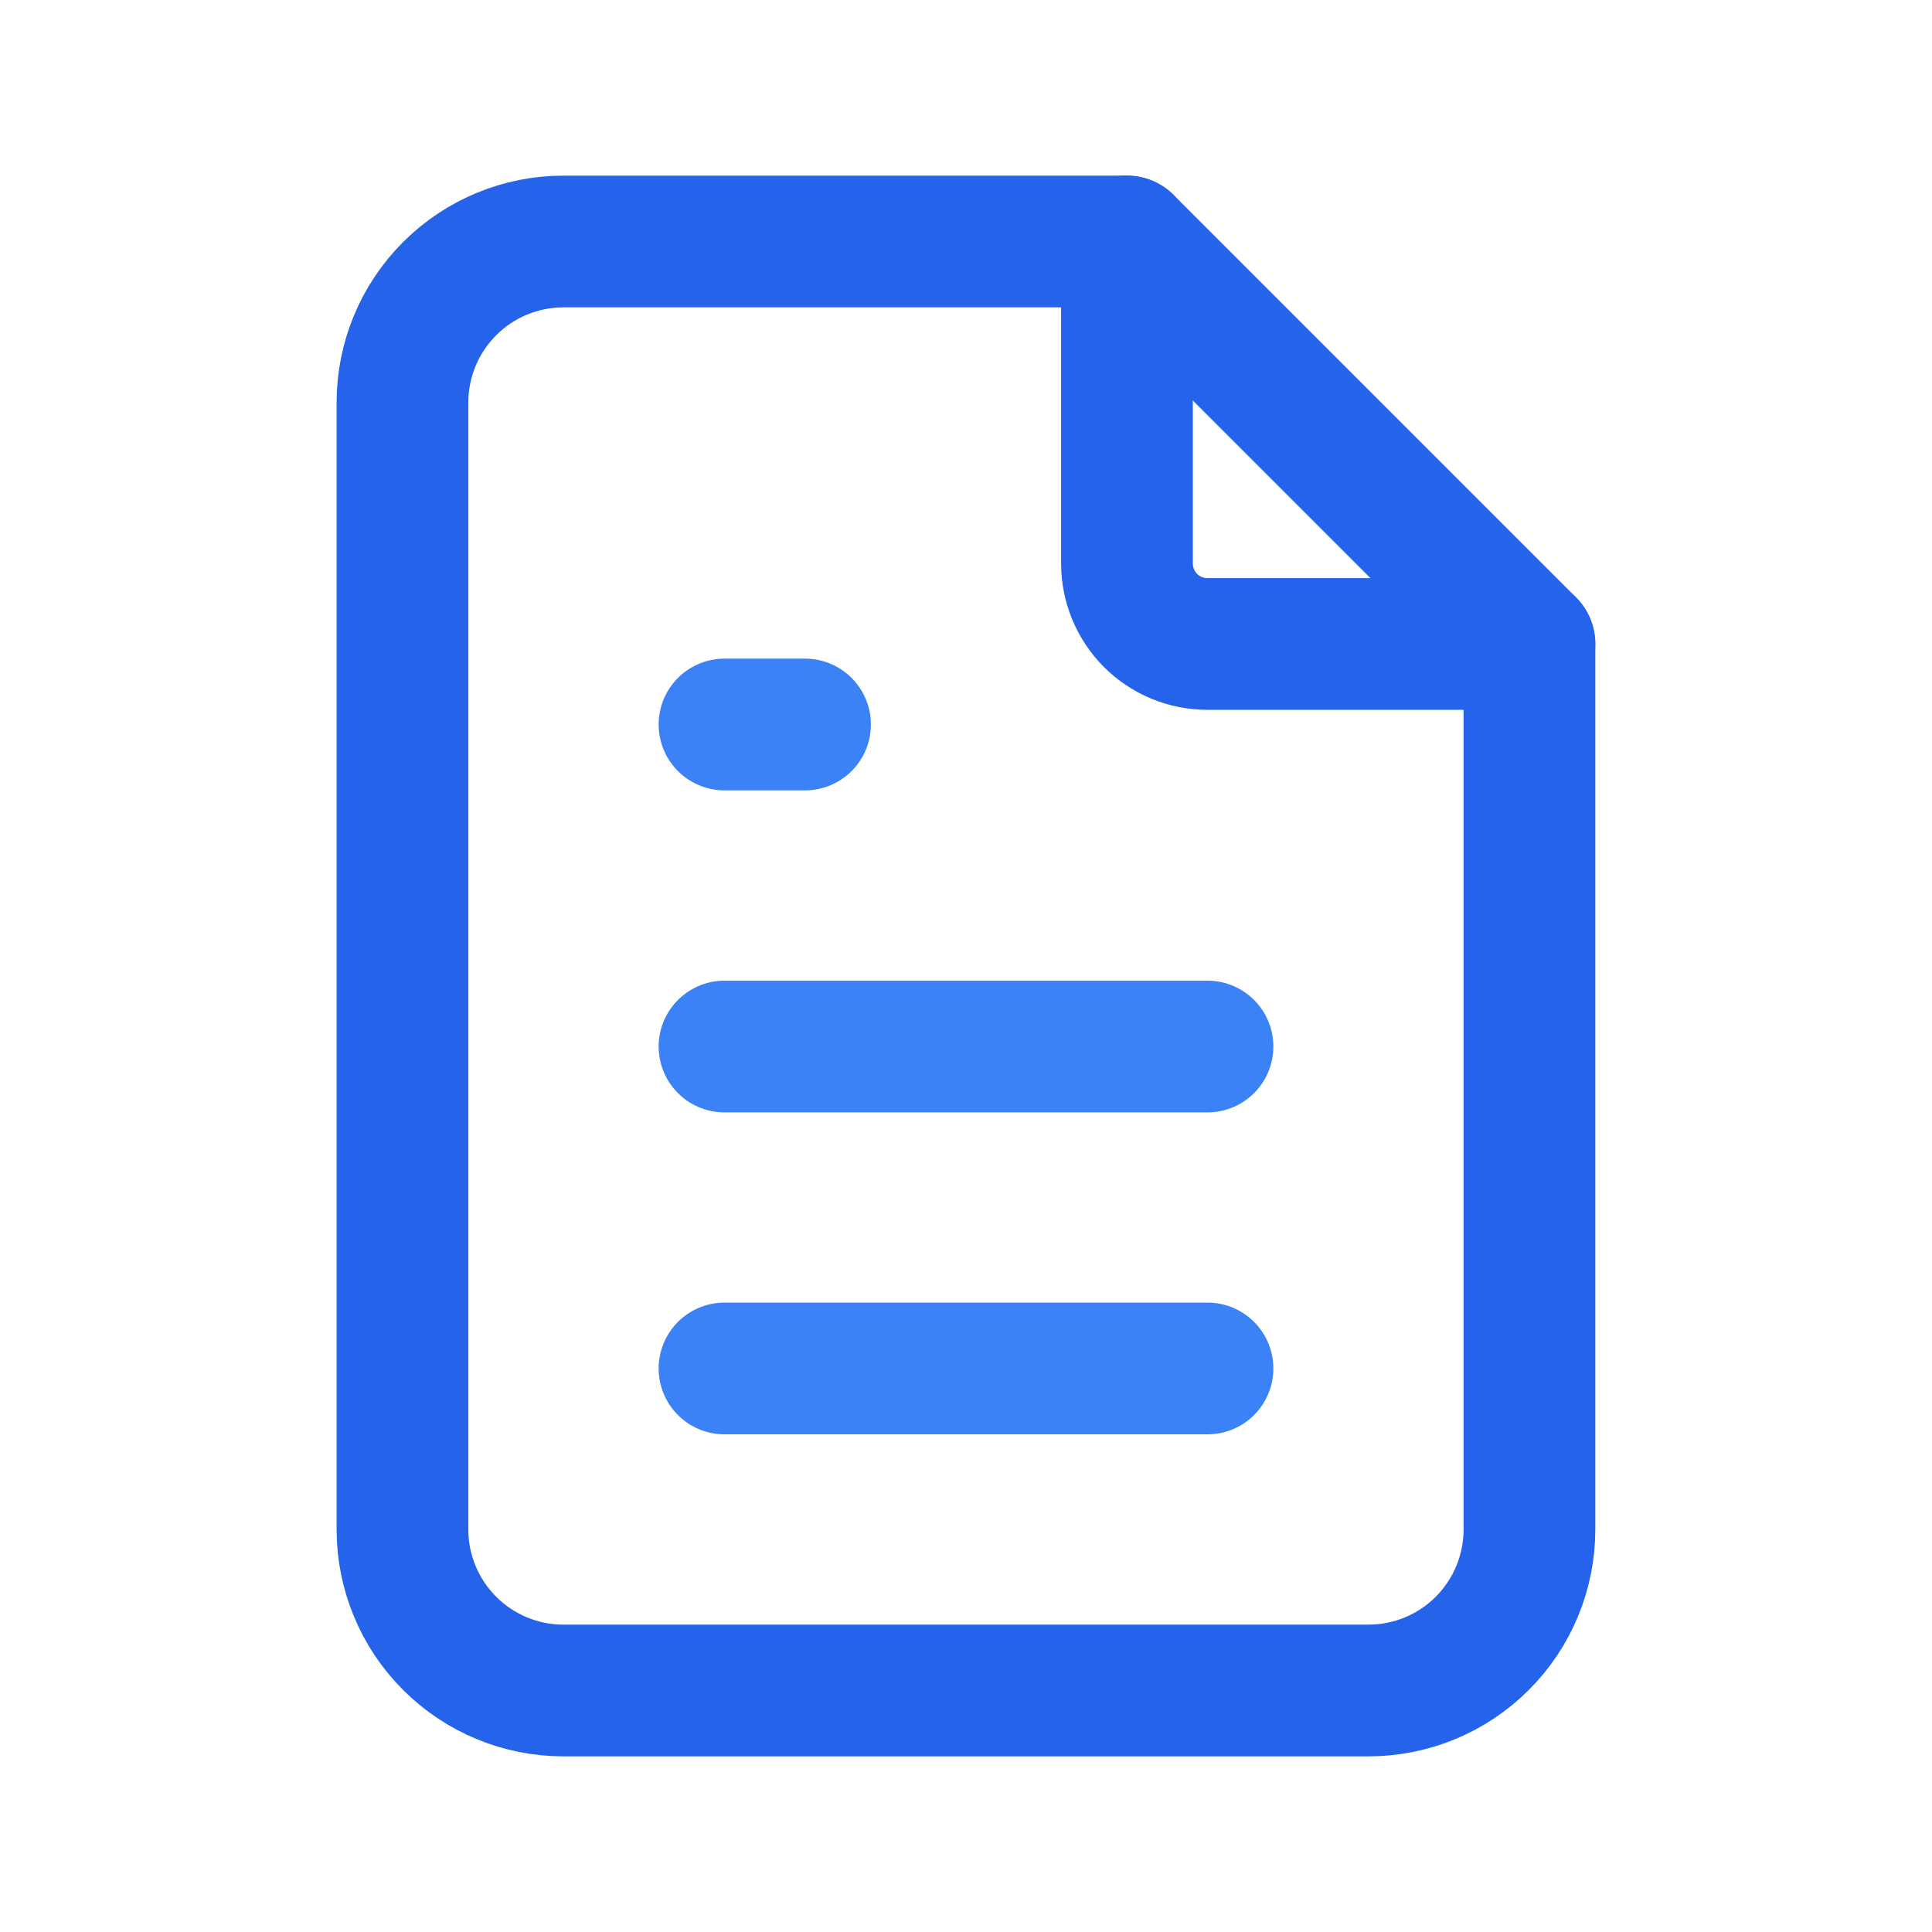 <svg width="22" height="22" viewBox="0 0 22 22" fill="none" xmlns="http://www.w3.org/2000/svg">
<path d="M12.833 2.75V6.417C12.833 6.66 12.93 6.893 13.101 7.065C13.273 7.237 13.507 7.333 13.75 7.333H17.416" stroke="#2563EB" stroke-width="1.5" stroke-linecap="round" stroke-linejoin="round"/>
<path d="M15.583 19.25H6.416C5.93 19.25 5.464 19.057 5.12 18.713C4.776 18.369 4.583 17.903 4.583 17.417V4.583C4.583 4.097 4.776 3.631 5.12 3.287C5.464 2.943 5.93 2.75 6.416 2.75H12.833L17.416 7.333V17.417C17.416 17.903 17.223 18.369 16.879 18.713C16.536 19.057 16.069 19.25 15.583 19.25Z" stroke="#2563EB" stroke-width="1.5" stroke-linecap="round" stroke-linejoin="round"/>
<path d="M8.25 8.25H9.167" stroke="#3B82F6" stroke-width="1.5" stroke-linecap="round" stroke-linejoin="round"/>
<path d="M8.25 11.917H13.75" stroke="#3B82F6" stroke-width="1.5" stroke-linecap="round" stroke-linejoin="round"/>
<path d="M8.25 15.583H13.75" stroke="#3B82F6" stroke-width="1.5" stroke-linecap="round" stroke-linejoin="round"/>
</svg>
